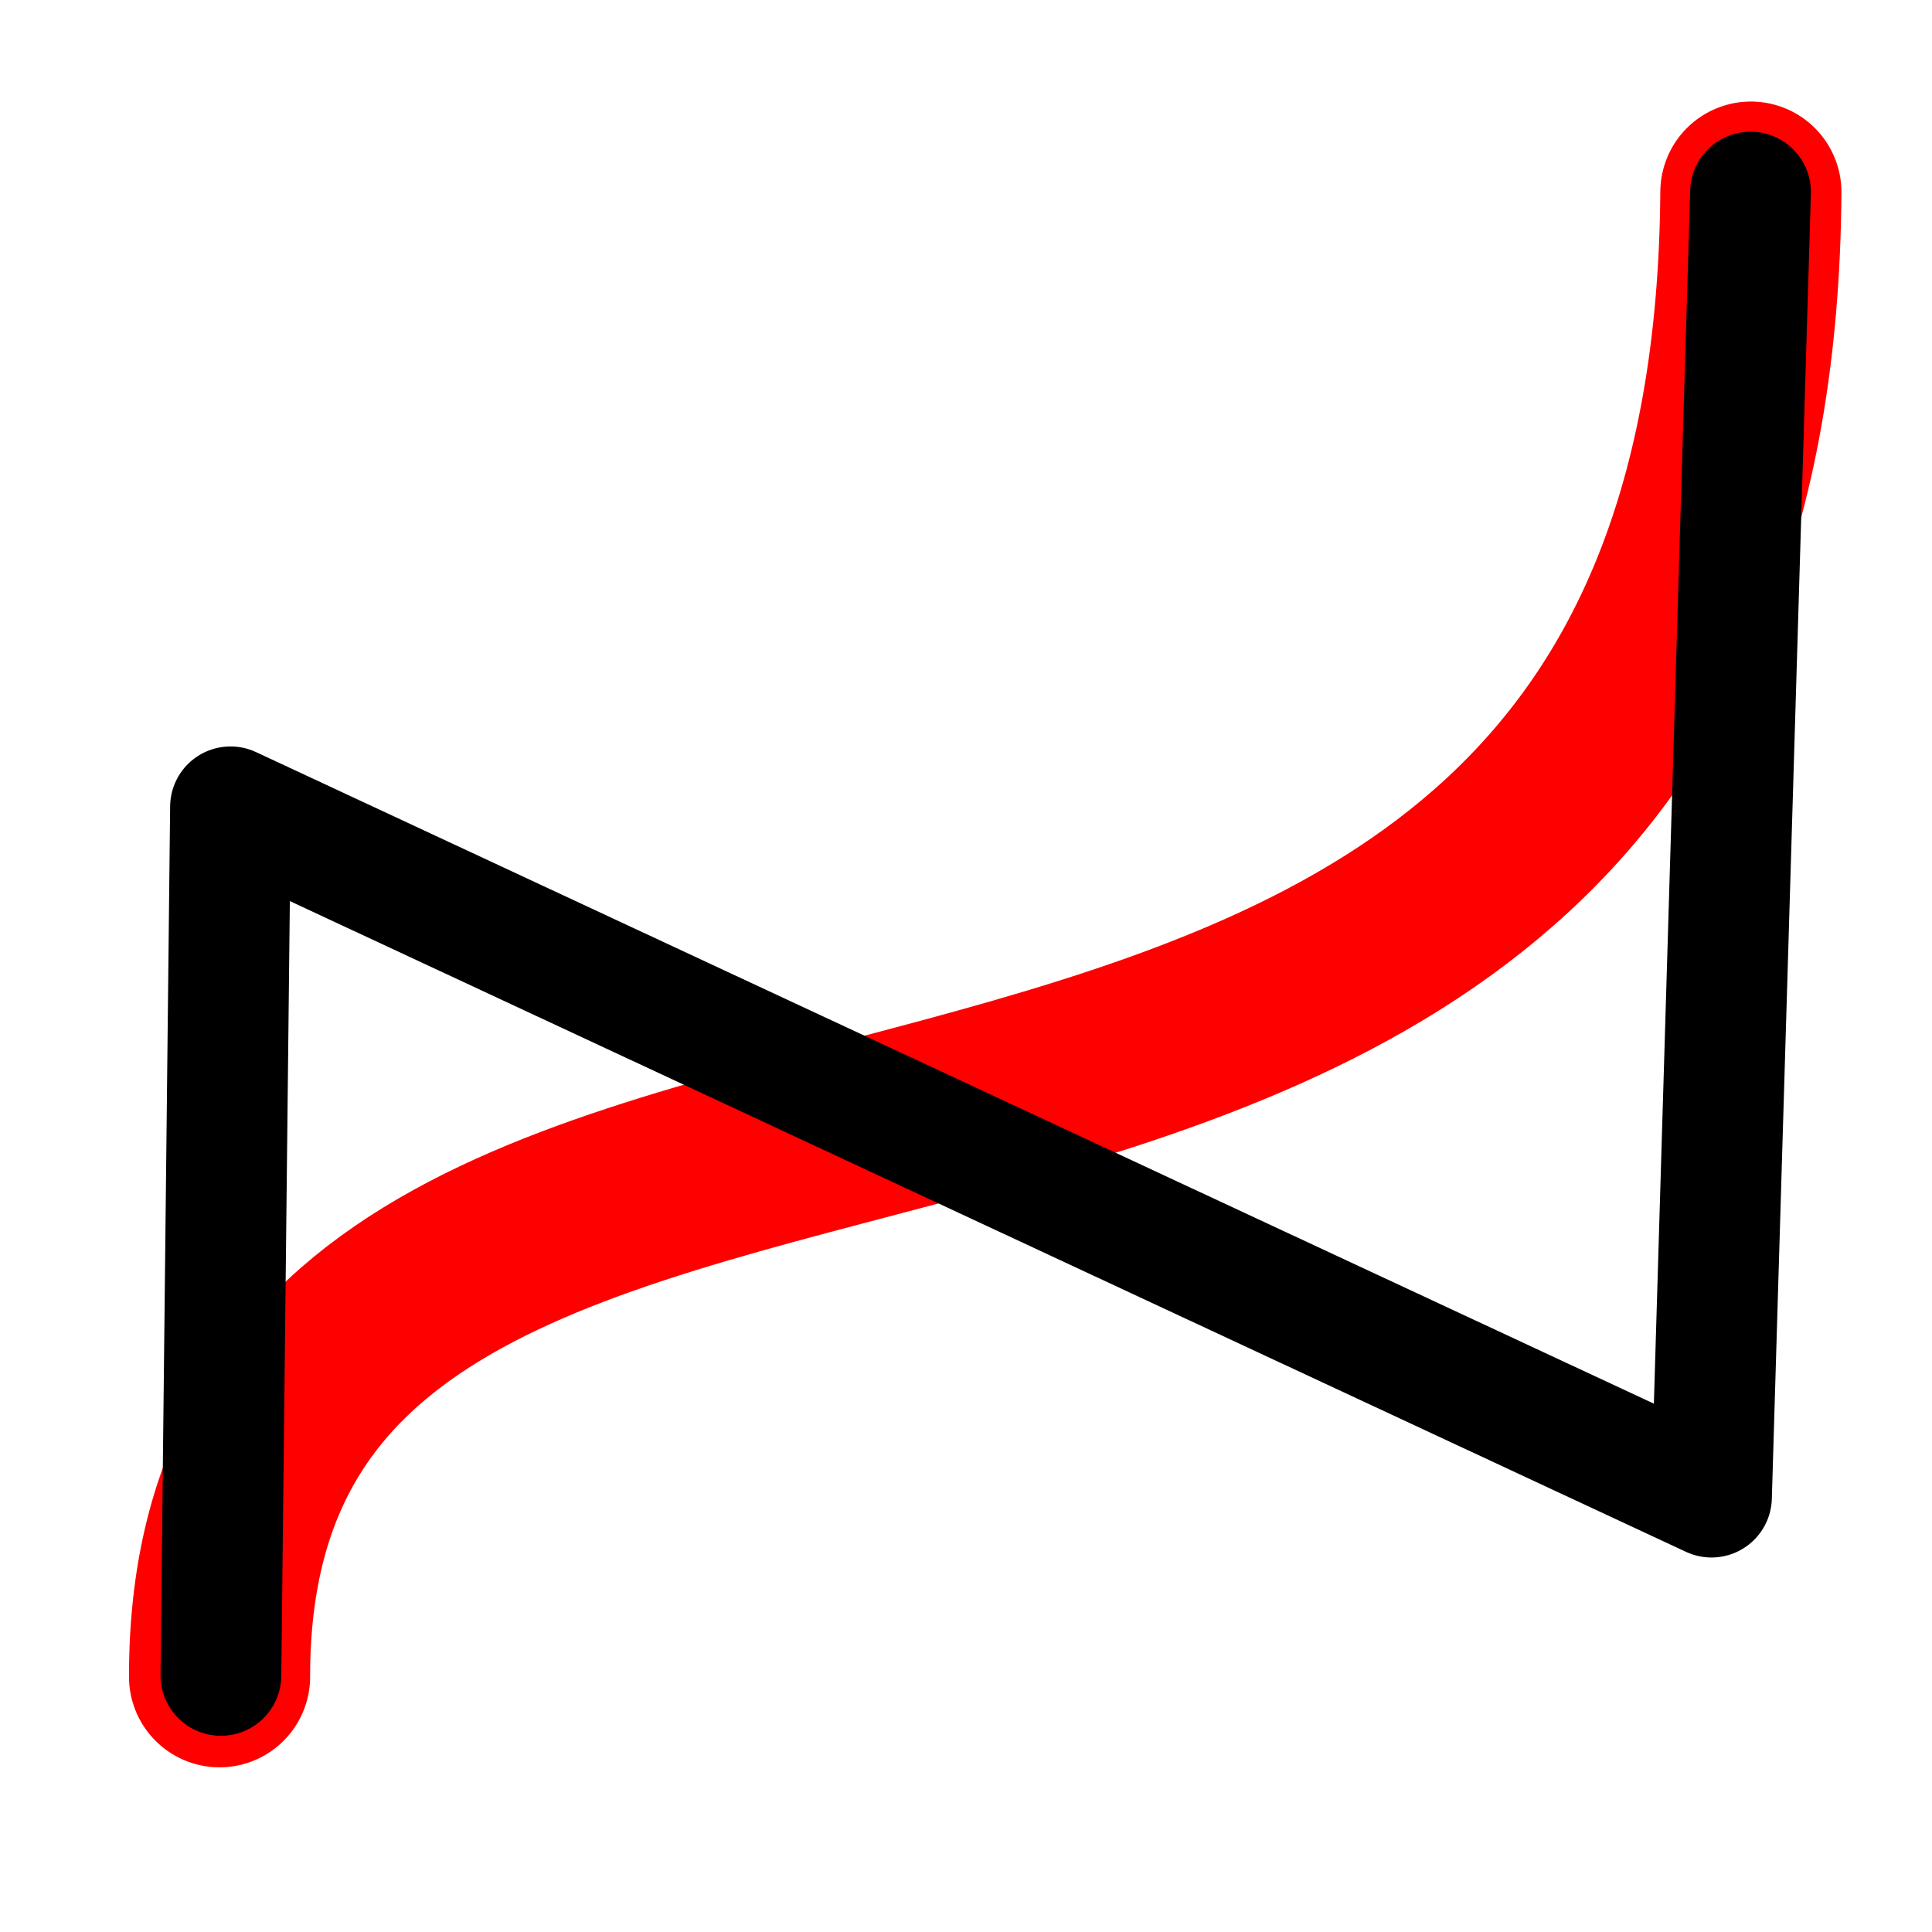 <?xml version="1.0" encoding="UTF-8" standalone="no"?>
<!-- Created with Inkscape (http://www.inkscape.org/) -->

<svg
   xmlns:dc="http://purl.org/dc/elements/1.1/"
   xmlns:cc="http://creativecommons.org/ns#"
   xmlns:rdf="http://www.w3.org/1999/02/22-rdf-syntax-ns#"
   xmlns:svg="http://www.w3.org/2000/svg"
   xmlns="http://www.w3.org/2000/svg"
   xmlns:sodipodi="http://sodipodi.sourceforge.net/DTD/sodipodi-0.dtd"
   xmlns:inkscape="http://www.inkscape.org/namespaces/inkscape"
   width="64px"
   height="64px"
   id="svg2985"
   version="1.1"
   inkscape:version="0.48.4 r9939"
   sodipodi:docname="Bezier_Cubic_3_lines.svg">
  <defs
     id="defs2987" />
  <sodipodi:namedview
     id="base"
     pagecolor="#ffffff"
     bordercolor="#666666"
     borderopacity="1.0"
     inkscape:pageopacity="0.0"
     inkscape:pageshadow="2"
     inkscape:zoom="7.7781746"
     inkscape:cx="17.898474"
     inkscape:cy="42.089409"
     inkscape:current-layer="layer1"
     showgrid="true"
     inkscape:document-units="px"
     inkscape:grid-bbox="true"
     inkscape:window-width="1871"
     inkscape:window-height="1056"
     inkscape:window-x="49"
     inkscape:window-y="24"
     inkscape:window-maximized="1"
     inkscape:snap-global="false" />
  <g
     id="layer1"
     inkscape:label="Layer 1"
     inkscape:groupmode="layer">
    <path
       style="fill:none;stroke:#ff0000;stroke-width:6;stroke-linecap:round;stroke-linejoin:miter;stroke-opacity:1;stroke-miterlimit:4;stroke-dasharray:none"
       d="M 7.273,55.545 C 7.248,27.643 57.714,48.707 58,6.364"
       id="path3799"
       inkscape:connector-curvature="0"
       sodipodi:nodetypes="cc" />
    <path
       style="fill:none;stroke:#000000;stroke-width:4;stroke-linecap:round;stroke-linejoin:round;stroke-miterlimit:4;stroke-opacity:1;stroke-dasharray:none"
       d="M 7.318,55.5 7.636,26.727 56.695,49.594 57.989,6.363"
       id="path3839"
       inkscape:connector-curvature="0"
       sodipodi:nodetypes="cccc" />
  </g>
</svg>
